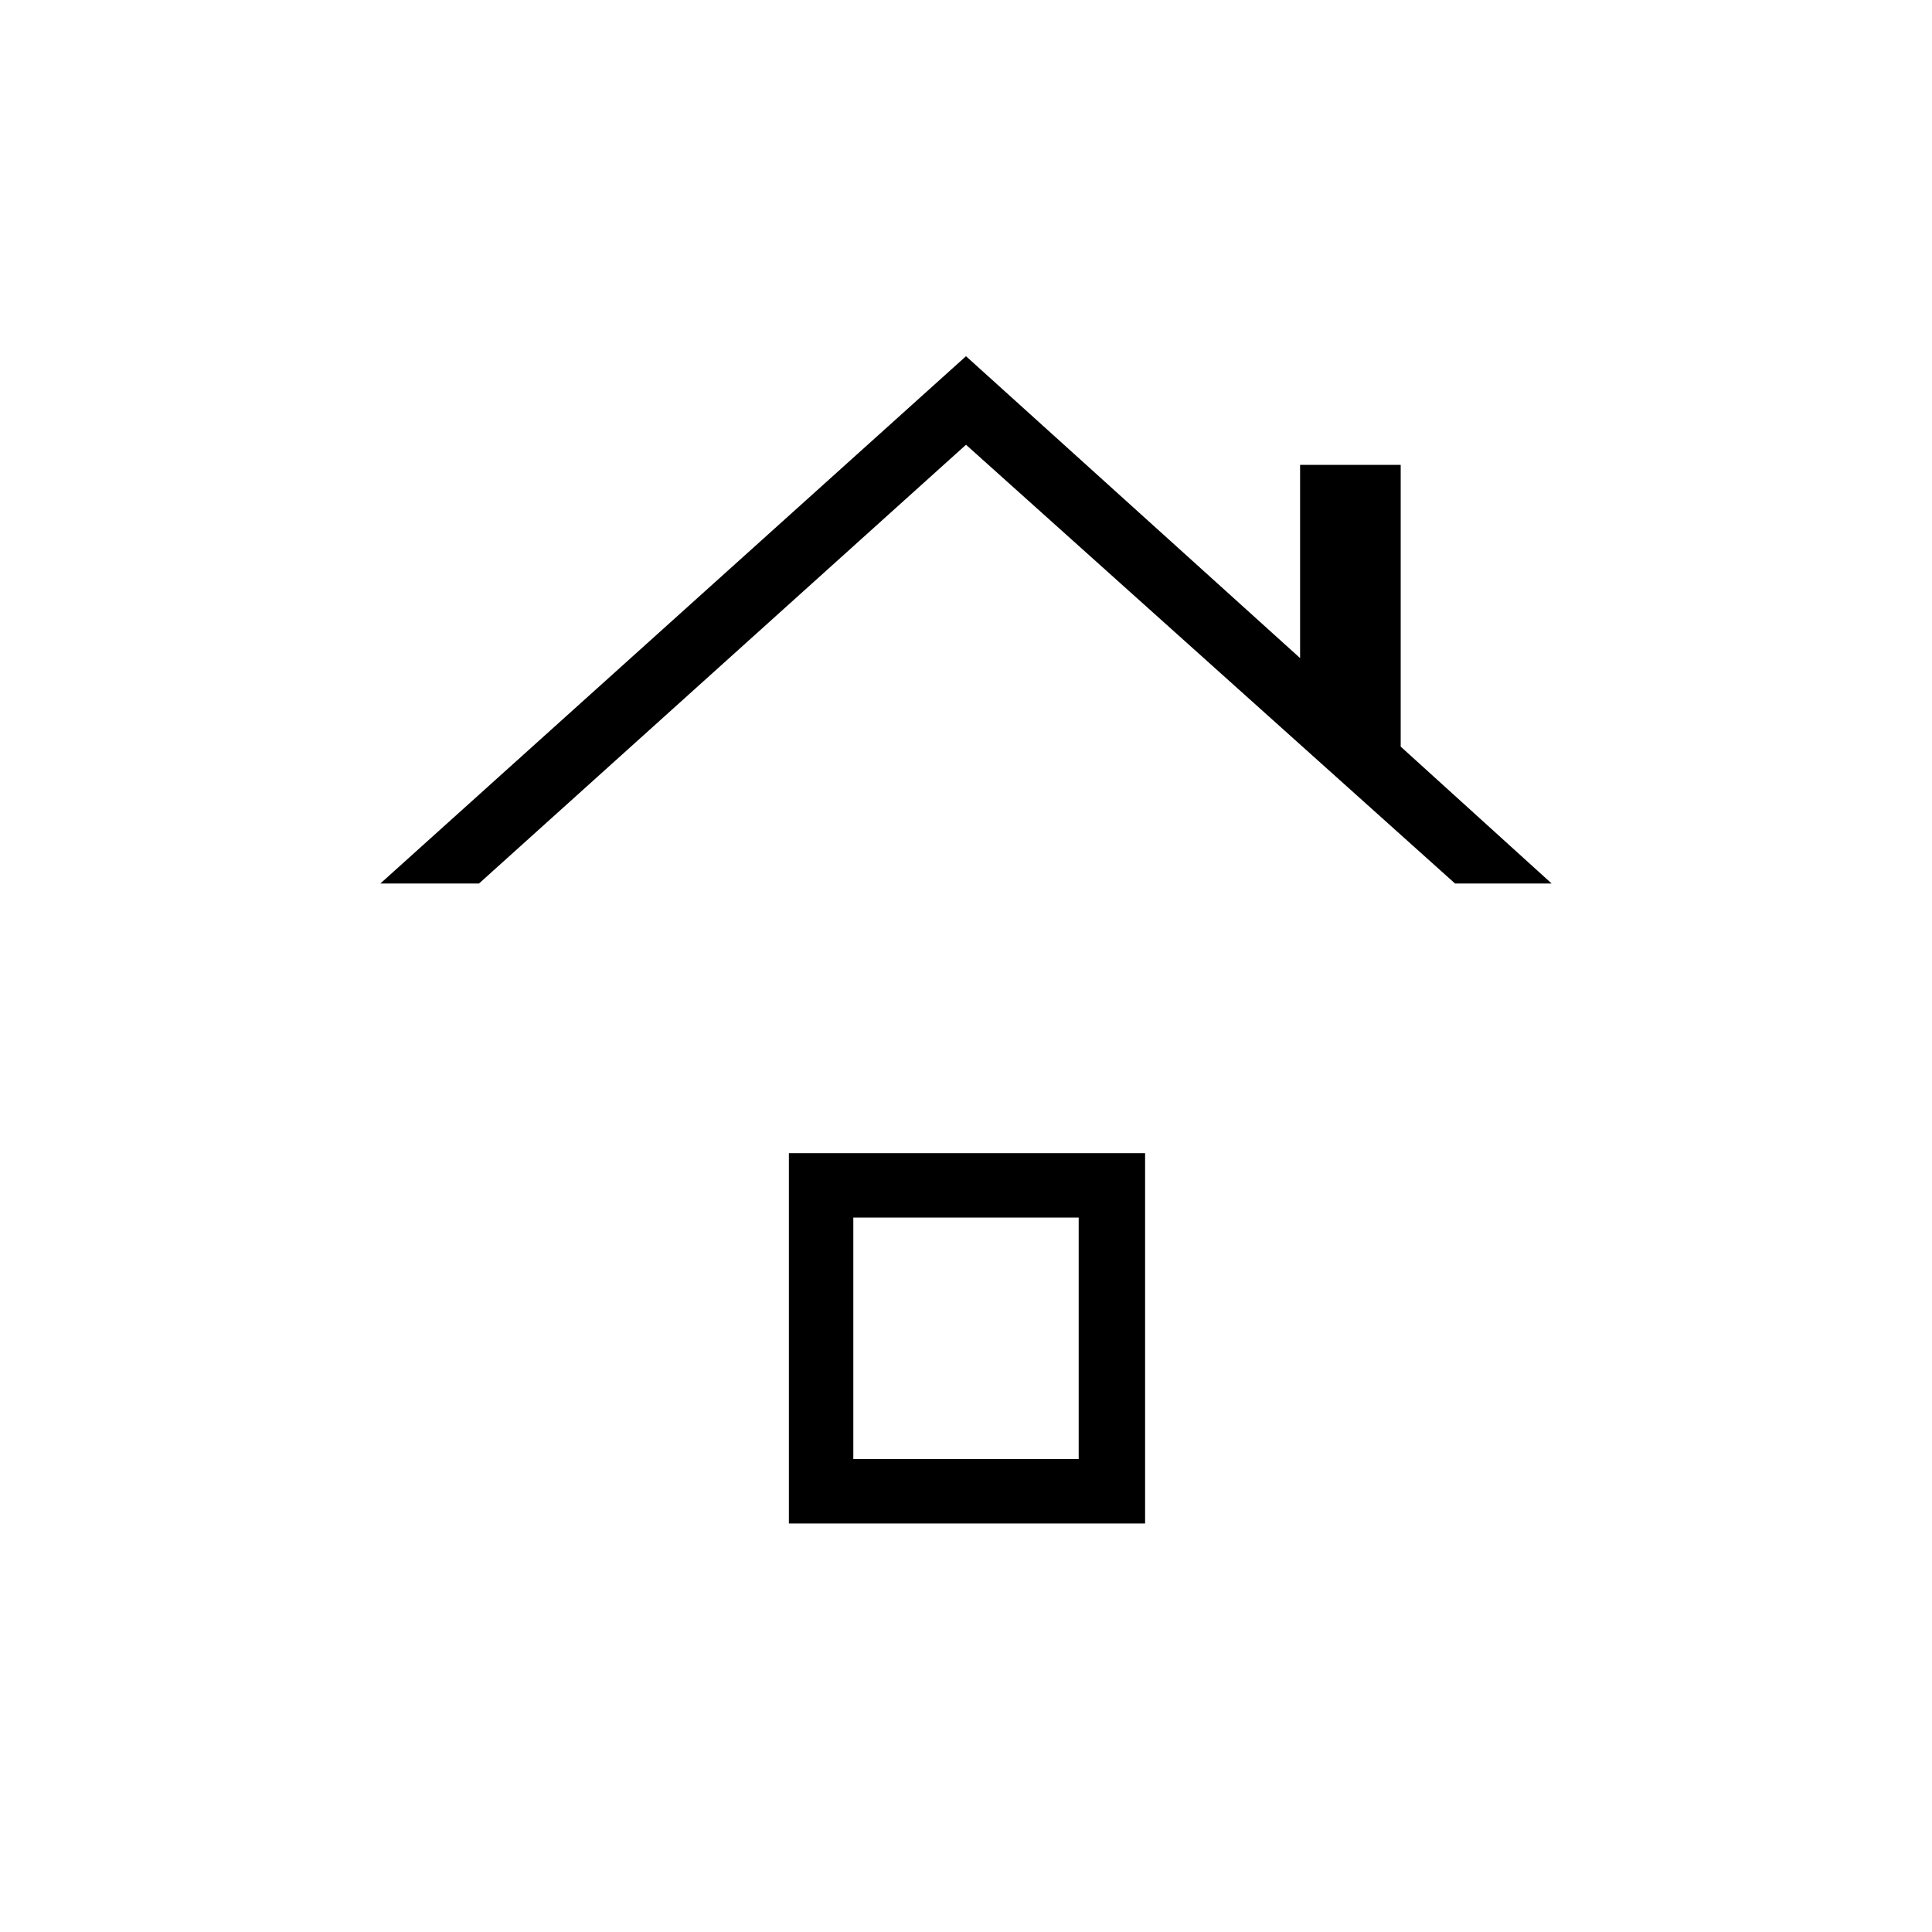 <svg xmlns="http://www.w3.org/2000/svg" height="40" width="40"><path d="M7.875 18.292 20 7.375l6.917 6.25v-4H29v5.833l3.125 2.834h-2L20 9.208 9.917 18.292Zm8.458 13.25v-7.667h7.375v7.667Zm1.334-1.334h4.666v-5h-4.666Z"/></svg>